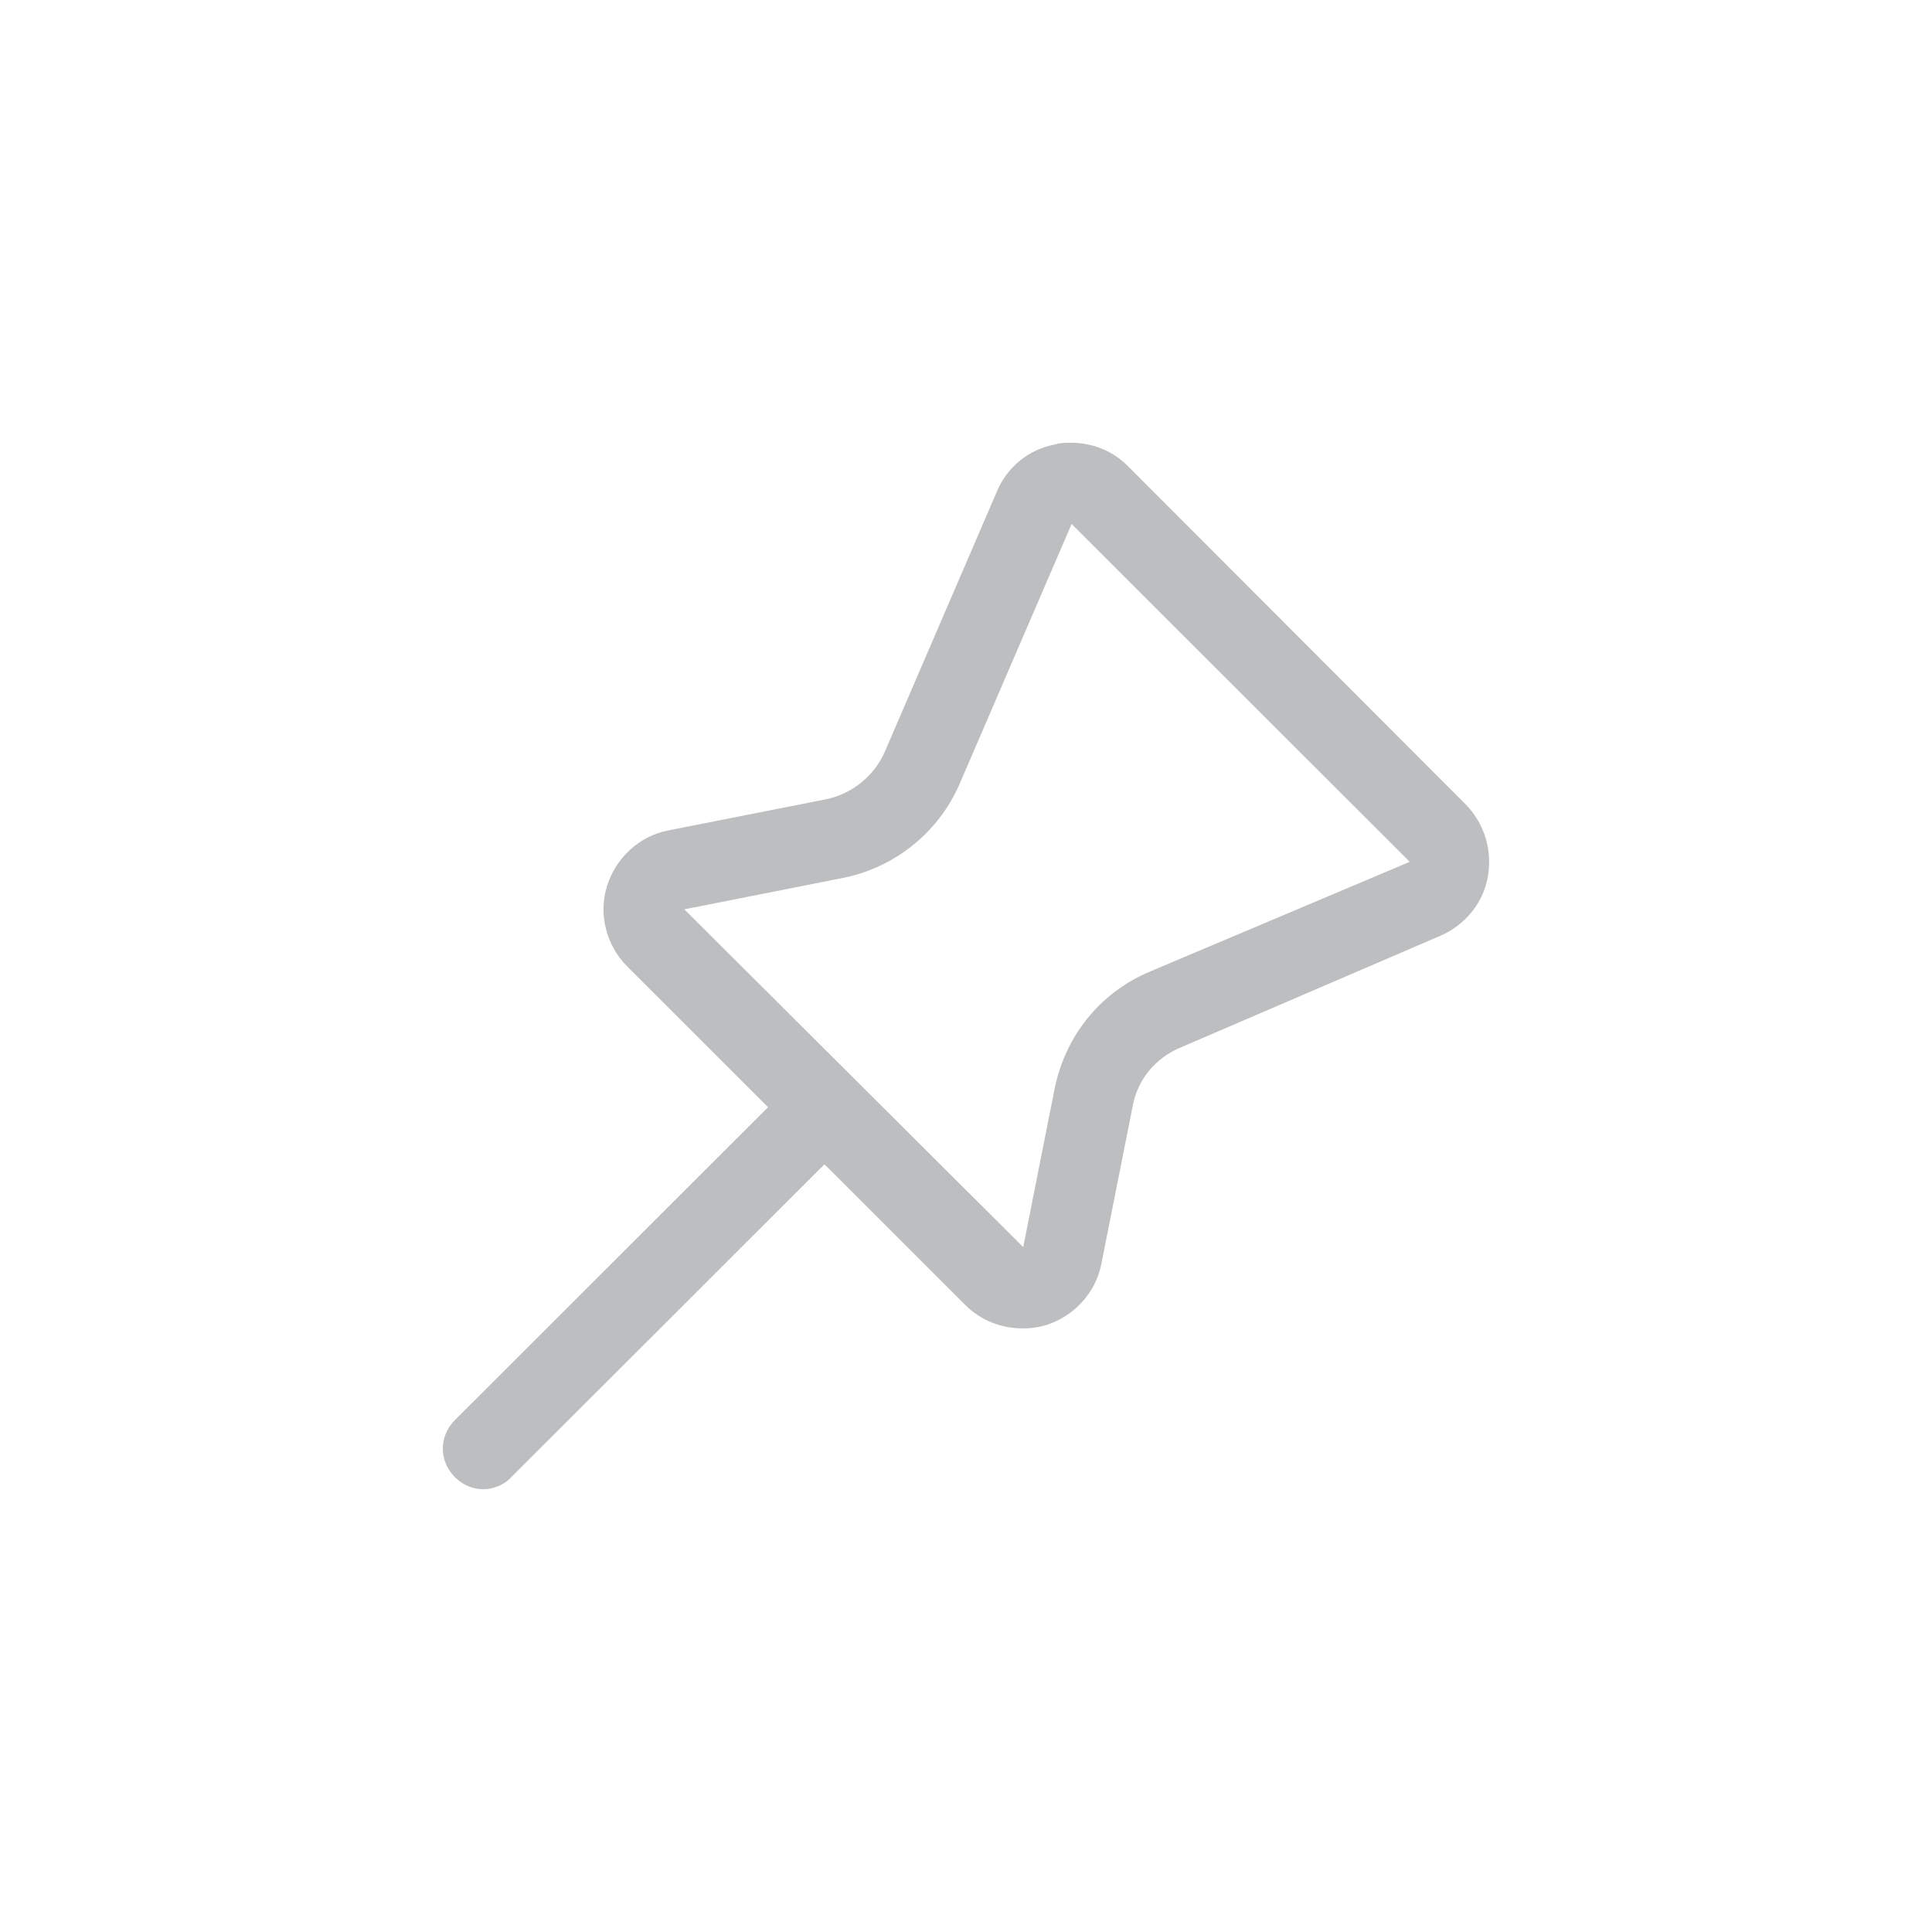 <svg width="24" height="24" viewBox="0 0 24 24" fill="none" xmlns="http://www.w3.org/2000/svg">
<path d="M14.011 5.79C13.822 5.6 13.572 5.5 13.302 5.5C13.242 5.5 13.171 5.5 13.111 5.52C12.781 5.58 12.511 5.8 12.382 6.11L10.992 9.337C10.861 9.637 10.591 9.857 10.271 9.927L8.301 10.316C7.941 10.386 7.651 10.656 7.541 11.006C7.431 11.355 7.531 11.745 7.791 12.005L9.541 13.754L5.651 17.641C5.451 17.84 5.451 18.15 5.651 18.35C5.751 18.45 5.881 18.5 6.001 18.5C6.121 18.5 6.261 18.45 6.351 18.35L10.242 14.463L11.992 16.212C12.181 16.402 12.441 16.502 12.701 16.502C12.802 16.502 12.892 16.491 12.992 16.462C13.341 16.352 13.611 16.062 13.681 15.702L14.072 13.734C14.132 13.414 14.351 13.144 14.662 13.014L17.892 11.625C18.192 11.495 18.422 11.226 18.482 10.896C18.541 10.566 18.442 10.236 18.212 9.997L14.011 5.79ZM14.271 12.075C13.662 12.335 13.232 12.874 13.101 13.524L12.711 15.492L8.501 11.296L10.472 10.906C11.121 10.776 11.662 10.336 11.921 9.737L13.312 6.509L17.512 10.706L14.271 12.075Z" fill="#BDBEC0"/>
</svg>
